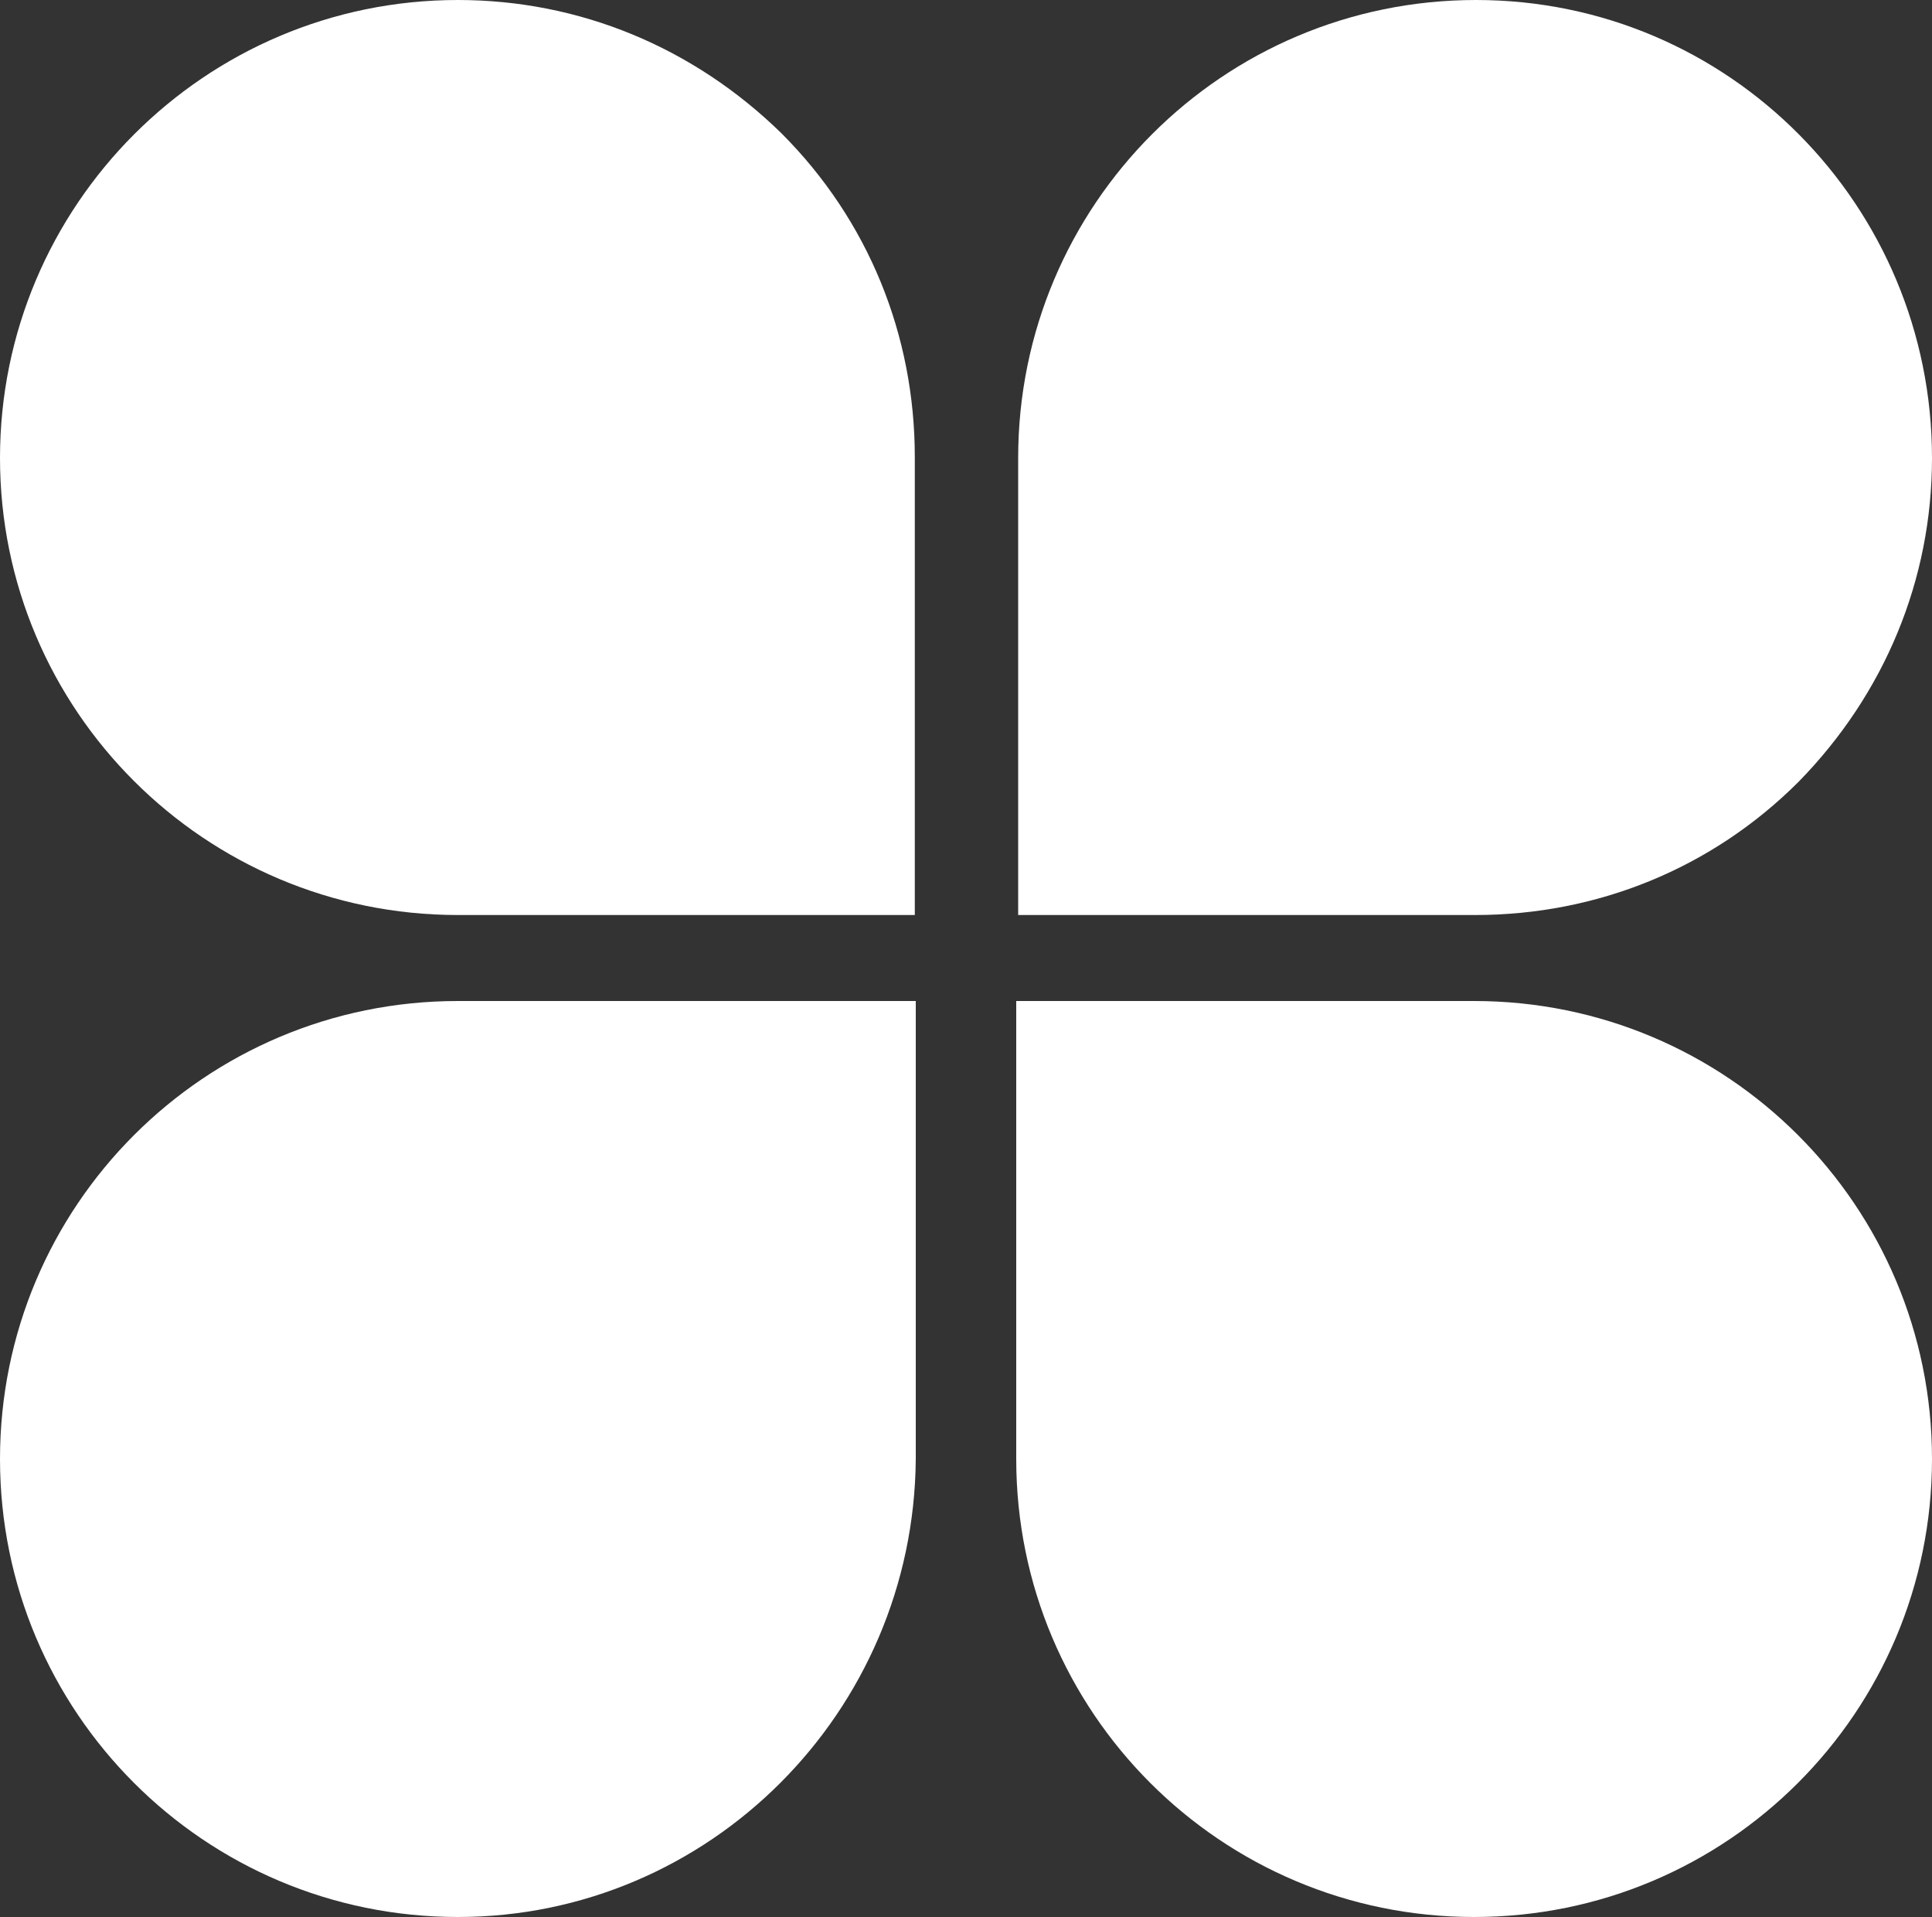 <?xml version="1.0" encoding="utf-8"?>
<!-- Generator: Adobe Illustrator 24.1.2, SVG Export Plug-In . SVG Version: 6.00 Build 0)  -->
<svg version="1.1" id="图层_1" xmlns="http://www.w3.org/2000/svg" xmlns:xlink="http://www.w3.org/1999/xlink" x="0px" y="0px"
	 viewBox="0 0 20 19.84" style="enable-background:new 0 0 20 19.84;" xml:space="preserve">
<rect x="0" y="0" width="20" height="19.84" fill="#333333" stroke="none"/>
<style type="text/css">
	.st0{fill:#FFFFFF;}
</style>
<g>
	<path class="st0" d="M15.26,19.84c-2.62,0-4.74-2.12-4.74-4.74v-4.74h4.74c2.62,0,4.74,2.12,4.74,4.74
		C20,17.72,17.88,19.84,15.26,19.84L15.26,19.84z M15.26,19.84"/>
	<path class="st0" d="M12.04,15.12c0,1.78,1.46,3.24,3.24,3.24c1.78,0,3.24-1.46,3.24-3.24c0-1.78-1.46-3.24-3.24-3.24h-3.24V15.12z
		 M4.74,19.84C2.12,19.84,0,17.72,0,15.1c0-2.62,2.12-4.74,4.74-4.74h4.74v4.74C9.46,17.72,7.34,19.84,4.74,19.84L4.74,19.84z
		 M4.74,19.84"/>
	<path class="st0" d="M4.74,11.88c-1.78,0-3.24,1.46-3.24,3.24c0,1.78,1.46,3.24,3.24,3.24c1.78,0,3.24-1.46,3.24-3.24v-3.24H4.74z
		 M10.54,9.47V4.74c0-2.62,2.12-4.74,4.74-4.74C17.9,0,20,2.13,20,4.74c0,1.26-0.49,2.44-1.38,3.35c-0.9,0.9-2.09,1.38-3.35,1.38
		H10.54z M10.54,9.47"/>
	<path class="st0" d="M15.26,7.97c1.78,0,3.24-1.46,3.24-3.24c0-1.78-1.46-3.24-3.24-3.24c-1.78,0-3.24,1.46-3.24,3.24v3.24H15.26z
		 M4.74,9.47C2.12,9.47,0,7.35,0,4.74S2.12,0,4.74,0C6,0,7.18,0.49,8.09,1.38c0.9,0.9,1.38,2.09,1.38,3.35v4.74H4.74z M4.74,9.47"/>
	<path class="st0" d="M4.74,1.5C2.96,1.5,1.5,2.96,1.5,4.74c0,1.78,1.46,3.24,3.24,3.24h3.24V4.74C7.96,2.94,6.51,1.5,4.74,1.5
		L4.74,1.5z M4.74,1.5"/>
</g>
</svg>
